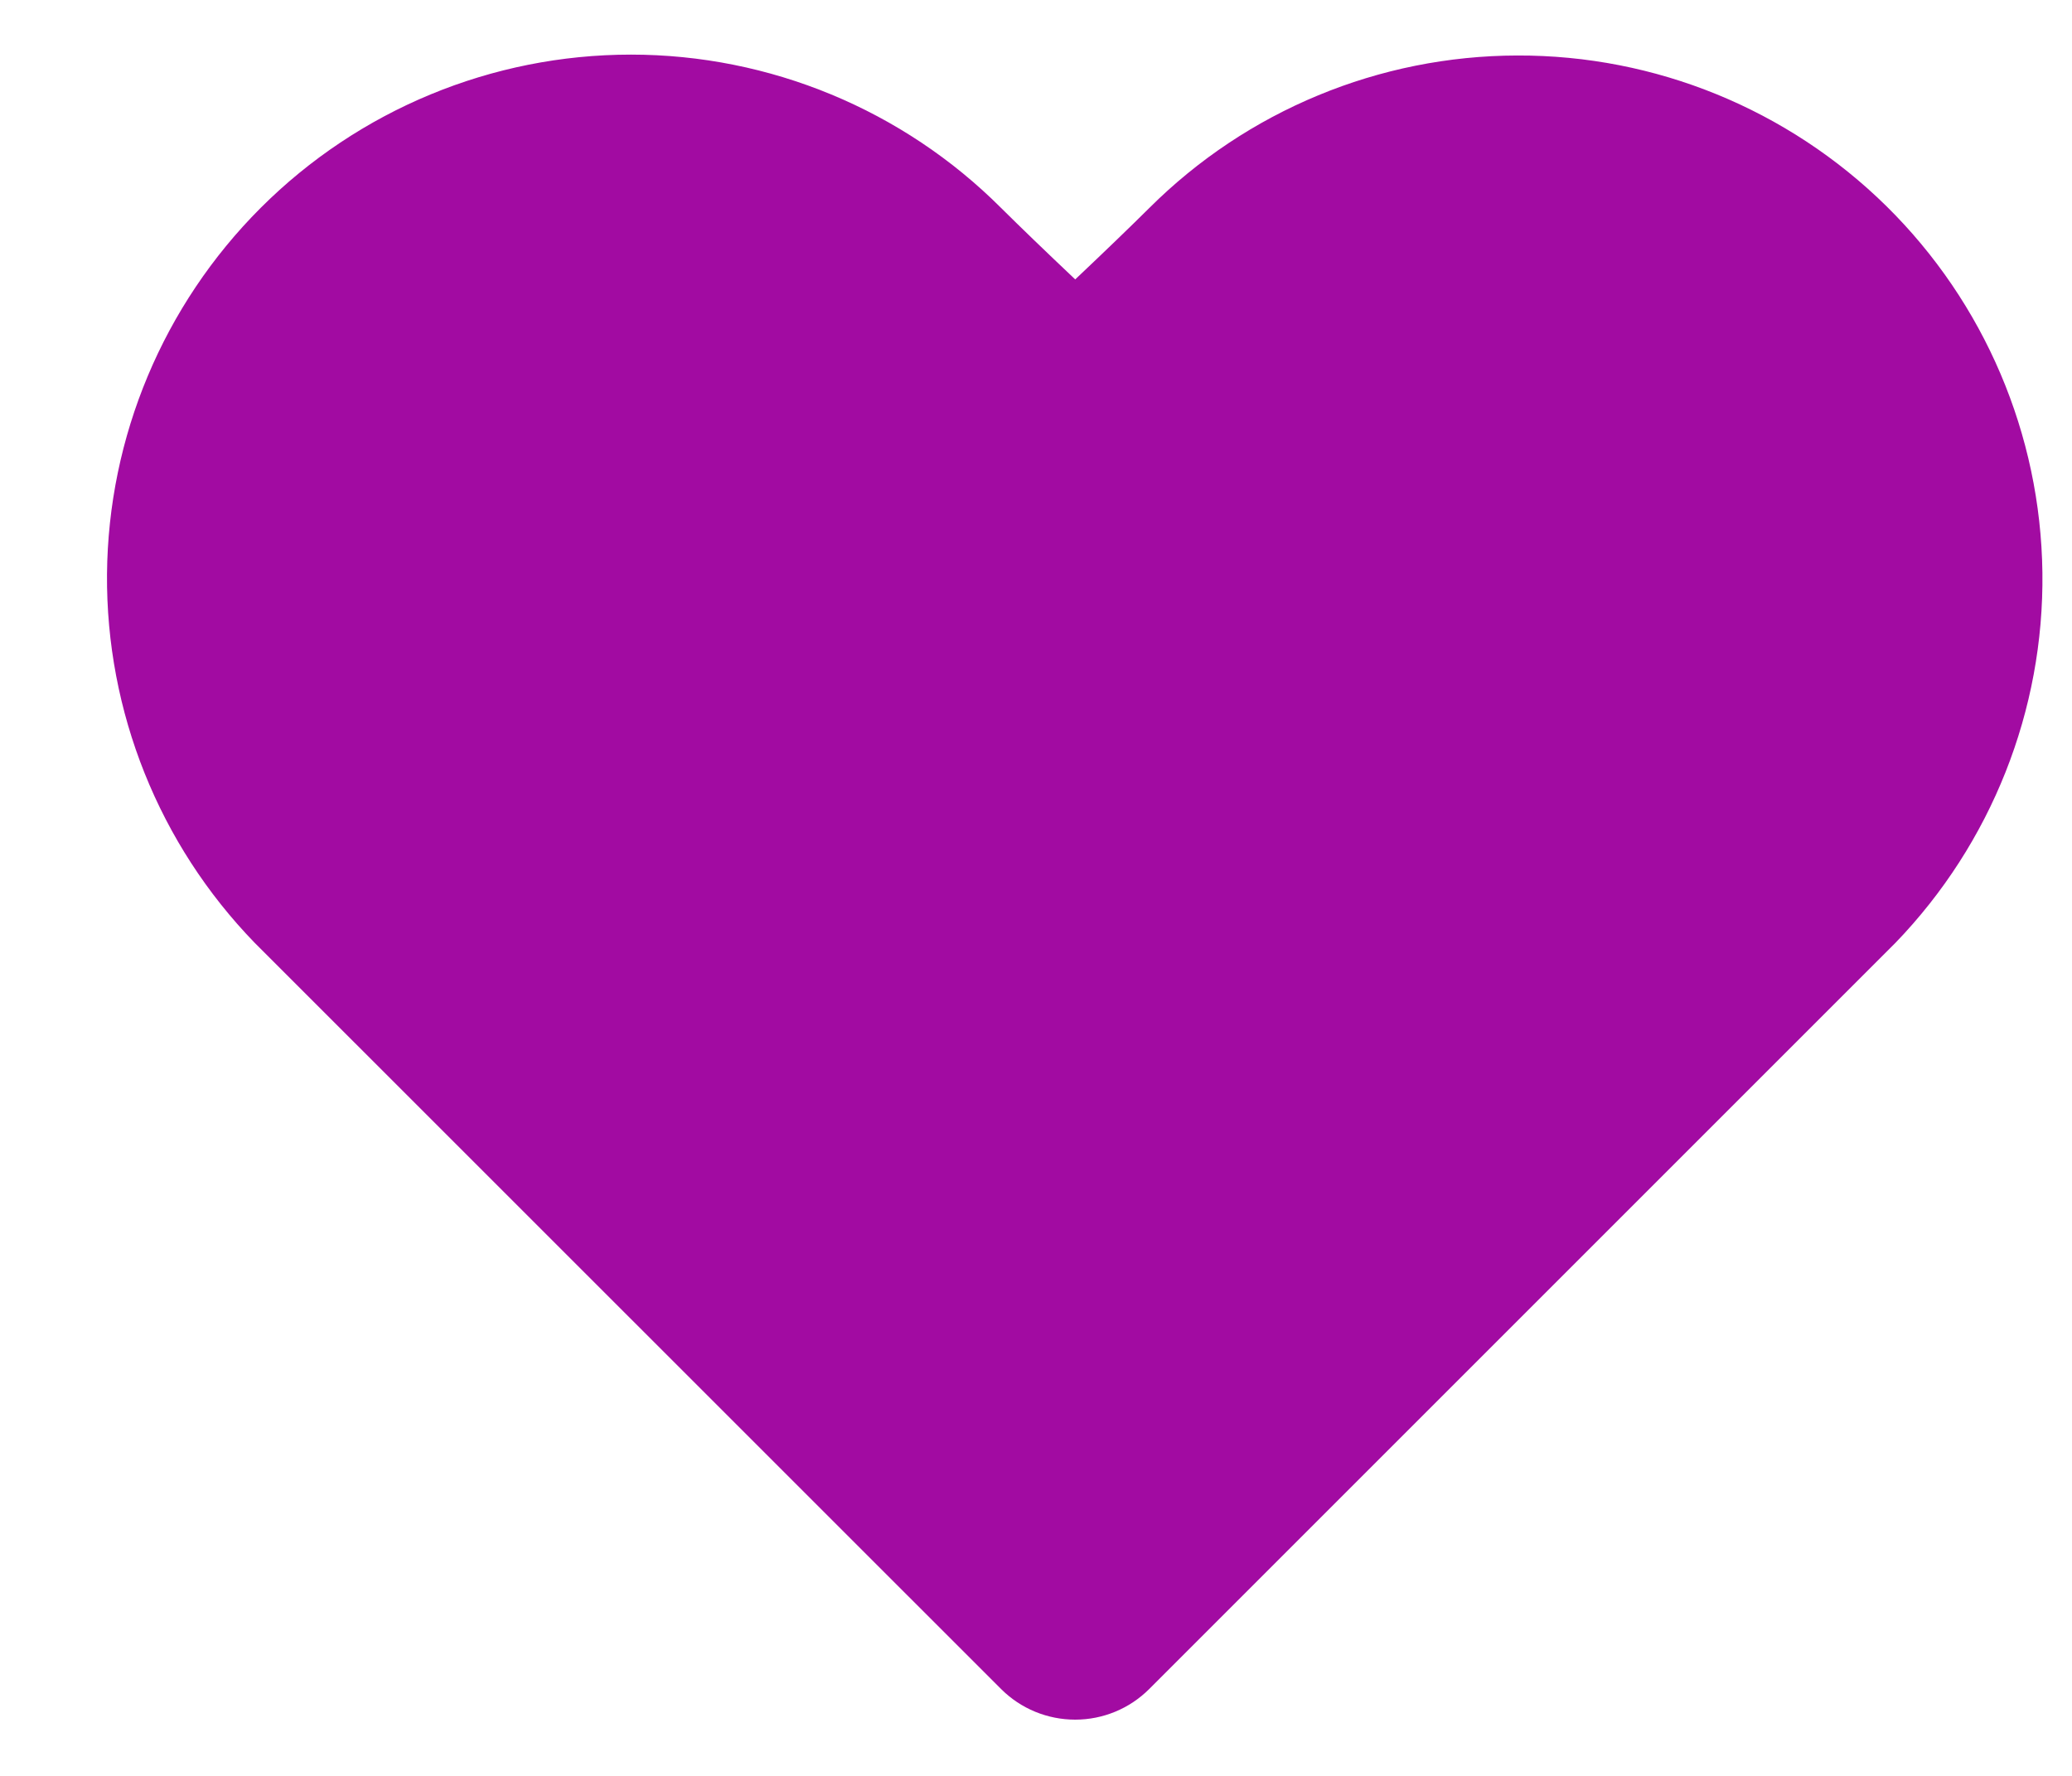 <svg width="14" height="12" viewBox="0 0 14 12" fill="none" xmlns="http://www.w3.org/2000/svg">
<path fill-rule="evenodd" clip-rule="evenodd" d="M1.761 1.405C2.424 0.742 3.324 0.369 4.263 0.369C5.201 0.369 6.101 0.742 6.764 1.405C6.894 1.534 7.061 1.695 7.265 1.888C7.469 1.695 7.636 1.534 7.766 1.405C8.426 0.747 9.32 0.377 10.252 0.375C11.185 0.372 12.08 0.738 12.745 1.392C13.409 2.046 13.788 2.936 13.8 3.868C13.812 4.8 13.455 5.699 12.808 6.37L7.765 11.413C7.632 11.546 7.452 11.62 7.265 11.62C7.077 11.62 6.897 11.546 6.764 11.413L1.721 6.371C1.074 5.704 0.716 4.809 0.723 3.88C0.731 2.951 1.104 2.062 1.761 1.405Z" fill="#A20BA2"/>
</svg>
